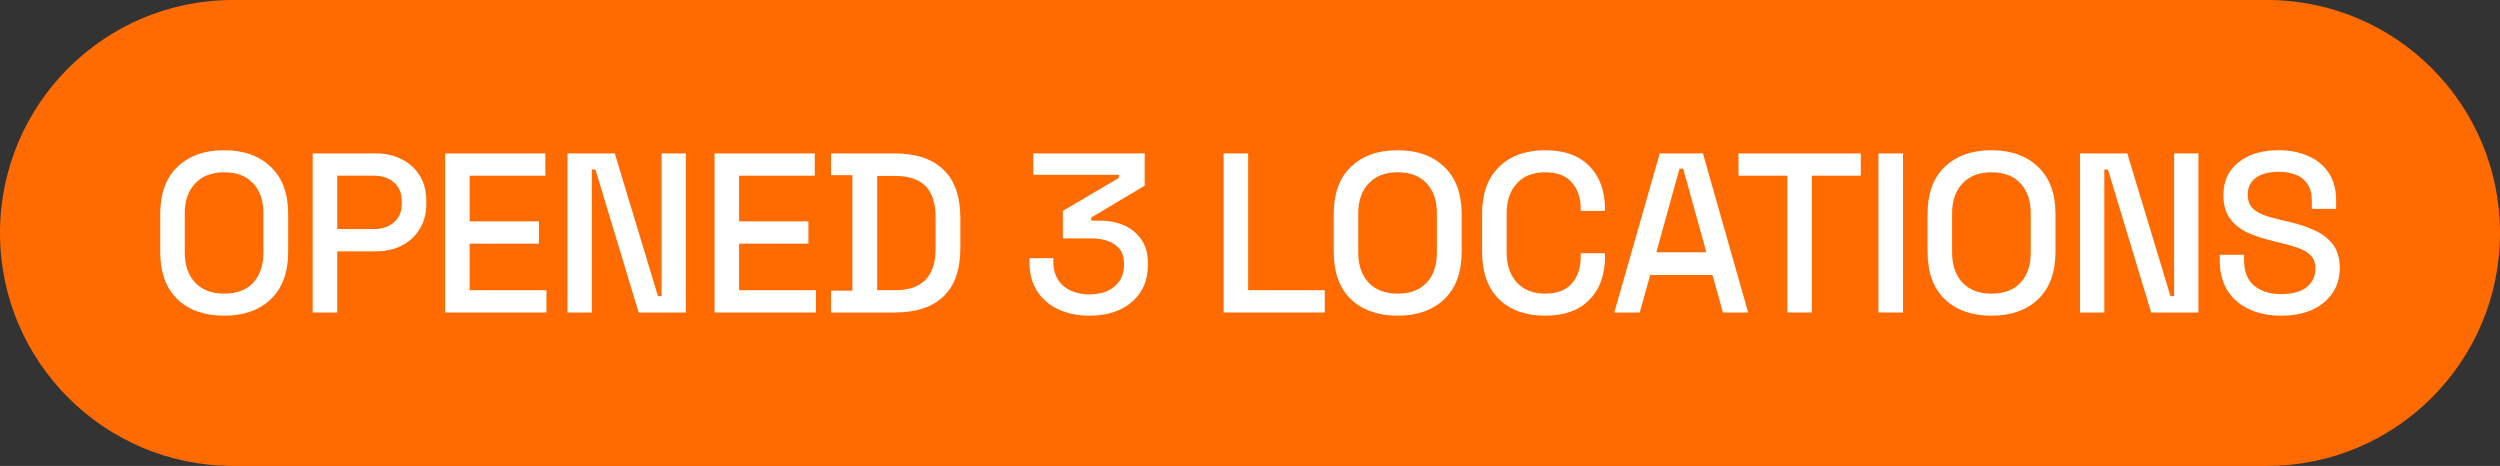 <svg width="220" height="41" viewBox="0 0 220 41" fill="none" xmlns="http://www.w3.org/2000/svg">
<rect x="0" y="0" width="220" height="41" fill="#333333" stroke="none"/>
<path d="M0 20.5C0 9.178 9.178 0 20.5 0H199.5C210.822 0 220 9.178 220 20.5C220 31.822 210.822 41 199.5 41H20.5C9.178 41 0 31.822 0 20.5Z" fill="#FF6B00"/>
<path d="M19.72 27.78C18 27.78 16.633 27.3 15.62 26.34C14.607 25.366 14.1 23.966 14.1 22.14V18.86C14.1 17.033 14.607 15.64 15.62 14.68C16.633 13.706 18 13.22 19.72 13.22C21.44 13.22 22.807 13.706 23.82 14.68C24.847 15.64 25.36 17.033 25.36 18.86V22.14C25.36 23.966 24.847 25.366 23.82 26.34C22.807 27.3 21.44 27.78 19.72 27.78ZM19.72 25.84C20.827 25.84 21.68 25.52 22.28 24.88C22.88 24.226 23.18 23.34 23.18 22.22V18.78C23.18 17.66 22.88 16.78 22.28 16.14C21.68 15.486 20.827 15.16 19.72 15.16C18.64 15.16 17.793 15.486 17.18 16.14C16.567 16.78 16.26 17.66 16.26 18.78V22.22C16.26 23.34 16.567 24.226 17.18 24.88C17.793 25.52 18.64 25.84 19.72 25.84Z" fill="white"/>
<path d="M27.517 27.5V13.5H33.077C33.931 13.5 34.691 13.673 35.357 14.02C36.037 14.353 36.564 14.833 36.937 15.46C37.324 16.073 37.517 16.813 37.517 17.68V17.94C37.517 18.806 37.317 19.553 36.917 20.18C36.531 20.806 36.004 21.286 35.337 21.62C34.67 21.953 33.917 22.12 33.077 22.12H29.677V27.5H27.517ZM29.677 20.16H32.857C33.617 20.16 34.224 19.96 34.677 19.56C35.13 19.16 35.357 18.613 35.357 17.92V17.72C35.357 17.013 35.13 16.46 34.677 16.06C34.224 15.66 33.617 15.46 32.857 15.46H29.677V20.16Z" fill="white"/>
<path d="M39.168 27.5V13.5H47.988V15.46H41.328V19.48H47.428V21.44H41.328V25.54H48.088V27.5H39.168Z" fill="white"/>
<path d="M49.94 27.5V13.5H54.1L57.9 26.06H58.22V13.5H60.36V27.5H56.2L52.4 14.92H52.08V27.5H49.94Z" fill="white"/>
<path d="M62.88 27.5V13.5H71.7V15.46H65.04V19.48H71.14V21.44H65.04V25.54H71.8V27.5H62.88Z" fill="white"/>
<path d="M73.132 27.5V25.58H75.011V15.42H73.132V13.5H78.731C80.598 13.5 82.025 13.973 83.011 14.92C84.011 15.866 84.511 17.293 84.511 19.2V21.82C84.511 23.726 84.011 25.153 83.011 26.1C82.025 27.033 80.598 27.5 78.731 27.5H73.132ZM77.192 25.54H78.751C79.965 25.54 80.865 25.233 81.451 24.62C82.038 24.006 82.332 23.093 82.332 21.88V19.12C82.332 17.893 82.038 16.98 81.451 16.38C80.865 15.78 79.965 15.48 78.751 15.48H77.192V25.54Z" fill="white"/>
<path d="M95.87 27.78C94.843 27.78 93.93 27.593 93.13 27.22C92.33 26.846 91.703 26.306 91.25 25.6C90.81 24.893 90.59 24.053 90.59 23.08V22.72H92.69V23.04C92.69 23.92 92.977 24.62 93.55 25.14C94.137 25.646 94.91 25.9 95.87 25.9C96.83 25.9 97.577 25.66 98.11 25.18C98.643 24.7 98.91 24.093 98.91 23.36V23.18C98.91 22.66 98.783 22.24 98.53 21.92C98.277 21.6 97.937 21.366 97.51 21.22C97.083 21.06 96.603 20.98 96.07 20.98H93.53V18.56L98.45 15.66V15.38H90.93V13.5H100.73V16.34L96.03 19.14V19.42H96.89C97.597 19.42 98.263 19.553 98.89 19.82C99.517 20.086 100.023 20.493 100.41 21.04C100.81 21.586 101.01 22.28 101.01 23.12V23.36C101.01 24.253 100.797 25.033 100.37 25.7C99.943 26.353 99.343 26.866 98.57 27.24C97.797 27.6 96.897 27.78 95.87 27.78Z" fill="white"/>
<path d="M107.677 27.5V13.5H109.837V25.54H116.577V27.5H107.677Z" fill="white"/>
<path d="M122.986 27.78C121.266 27.78 119.899 27.3 118.886 26.34C117.872 25.366 117.366 23.966 117.366 22.14V18.86C117.366 17.033 117.872 15.64 118.886 14.68C119.899 13.706 121.266 13.22 122.986 13.22C124.706 13.22 126.072 13.706 127.086 14.68C128.112 15.64 128.626 17.033 128.626 18.86V22.14C128.626 23.966 128.112 25.366 127.086 26.34C126.072 27.3 124.706 27.78 122.986 27.78ZM122.986 25.84C124.092 25.84 124.946 25.52 125.546 24.88C126.146 24.226 126.446 23.34 126.446 22.22V18.78C126.446 17.66 126.146 16.78 125.546 16.14C124.946 15.486 124.092 15.16 122.986 15.16C121.906 15.16 121.059 15.486 120.446 16.14C119.832 16.78 119.526 17.66 119.526 18.78V22.22C119.526 23.34 119.832 24.226 120.446 24.88C121.059 25.52 121.906 25.84 122.986 25.84Z" fill="white"/>
<path d="M135.983 27.78C134.276 27.78 132.923 27.3 131.923 26.34C130.923 25.366 130.423 23.966 130.423 22.14V18.86C130.423 17.033 130.923 15.64 131.923 14.68C132.923 13.706 134.276 13.22 135.983 13.22C137.663 13.22 138.956 13.686 139.863 14.62C140.783 15.553 141.243 16.826 141.243 18.44V18.56H139.103V18.38C139.103 17.433 138.843 16.66 138.323 16.06C137.816 15.46 137.036 15.16 135.983 15.16C134.916 15.16 134.083 15.486 133.483 16.14C132.883 16.78 132.583 17.673 132.583 18.82V22.18C132.583 23.313 132.883 24.206 133.483 24.86C134.083 25.513 134.916 25.84 135.983 25.84C137.036 25.84 137.816 25.54 138.323 24.94C138.843 24.326 139.103 23.553 139.103 22.62V22.28H141.243V22.56C141.243 24.173 140.783 25.446 139.863 26.38C138.956 27.313 137.663 27.78 135.983 27.78Z" fill="white"/>
<path d="M142.058 27.5L146.058 13.5H149.858L153.838 27.5H151.618L150.698 24.2H145.218L144.298 27.5H142.058ZM145.758 22.2H150.158L148.118 14.84H147.798L145.758 22.2Z" fill="white"/>
<path d="M157.288 27.5V15.46H152.988V13.5H163.748V15.46H159.448V27.5H157.288Z" fill="white"/>
<path d="M165.305 27.5V13.5H167.465V27.5H165.305Z" fill="white"/>
<path d="M175.244 27.78C173.524 27.78 172.157 27.3 171.144 26.34C170.13 25.366 169.624 23.966 169.624 22.14V18.86C169.624 17.033 170.13 15.64 171.144 14.68C172.157 13.706 173.524 13.22 175.244 13.22C176.964 13.22 178.33 13.706 179.344 14.68C180.37 15.64 180.884 17.033 180.884 18.86V22.14C180.884 23.966 180.37 25.366 179.344 26.34C178.33 27.3 176.964 27.78 175.244 27.78ZM175.244 25.84C176.35 25.84 177.204 25.52 177.804 24.88C178.404 24.226 178.704 23.34 178.704 22.22V18.78C178.704 17.66 178.404 16.78 177.804 16.14C177.204 15.486 176.35 15.16 175.244 15.16C174.164 15.16 173.317 15.486 172.704 16.14C172.09 16.78 171.784 17.66 171.784 18.78V22.22C171.784 23.34 172.09 24.226 172.704 24.88C173.317 25.52 174.164 25.84 175.244 25.84Z" fill="white"/>
<path d="M183.041 27.5V13.5H187.201L191.001 26.06H191.321V13.5H193.461V27.5H189.301L185.501 14.92H185.181V27.5H183.041Z" fill="white"/>
<path d="M200.74 27.78C199.687 27.78 198.754 27.593 197.94 27.22C197.127 26.846 196.487 26.3 196.02 25.58C195.567 24.846 195.34 23.96 195.34 22.92V22.42H197.48V22.92C197.48 23.906 197.774 24.646 198.36 25.14C198.96 25.633 199.754 25.88 200.74 25.88C201.74 25.88 202.494 25.673 203 25.26C203.507 24.833 203.76 24.286 203.76 23.62C203.76 23.18 203.64 22.82 203.4 22.54C203.16 22.26 202.82 22.04 202.38 21.88C201.94 21.706 201.414 21.546 200.8 21.4L200.06 21.22C199.167 21.006 198.387 20.746 197.72 20.44C197.067 20.12 196.56 19.7 196.2 19.18C195.84 18.66 195.66 17.993 195.66 17.18C195.66 16.353 195.86 15.646 196.26 15.06C196.674 14.473 197.24 14.02 197.96 13.7C198.68 13.38 199.527 13.22 200.5 13.22C201.474 13.22 202.34 13.386 203.1 13.72C203.874 14.053 204.48 14.546 204.92 15.2C205.36 15.853 205.58 16.673 205.58 17.66V18.38H203.44V17.66C203.44 17.06 203.314 16.573 203.06 16.2C202.82 15.826 202.48 15.553 202.04 15.38C201.6 15.206 201.087 15.12 200.5 15.12C199.647 15.12 198.98 15.3 198.5 15.66C198.034 16.006 197.8 16.493 197.8 17.12C197.8 17.546 197.9 17.9 198.1 18.18C198.314 18.446 198.62 18.666 199.02 18.84C199.42 19.013 199.92 19.166 200.52 19.3L201.26 19.48C202.167 19.68 202.967 19.94 203.66 20.26C204.354 20.566 204.9 20.986 205.3 21.52C205.7 22.053 205.9 22.74 205.9 23.58C205.9 24.42 205.687 25.153 205.26 25.78C204.847 26.406 204.254 26.9 203.48 27.26C202.707 27.606 201.794 27.78 200.74 27.78Z" fill="white"/>
</svg>
